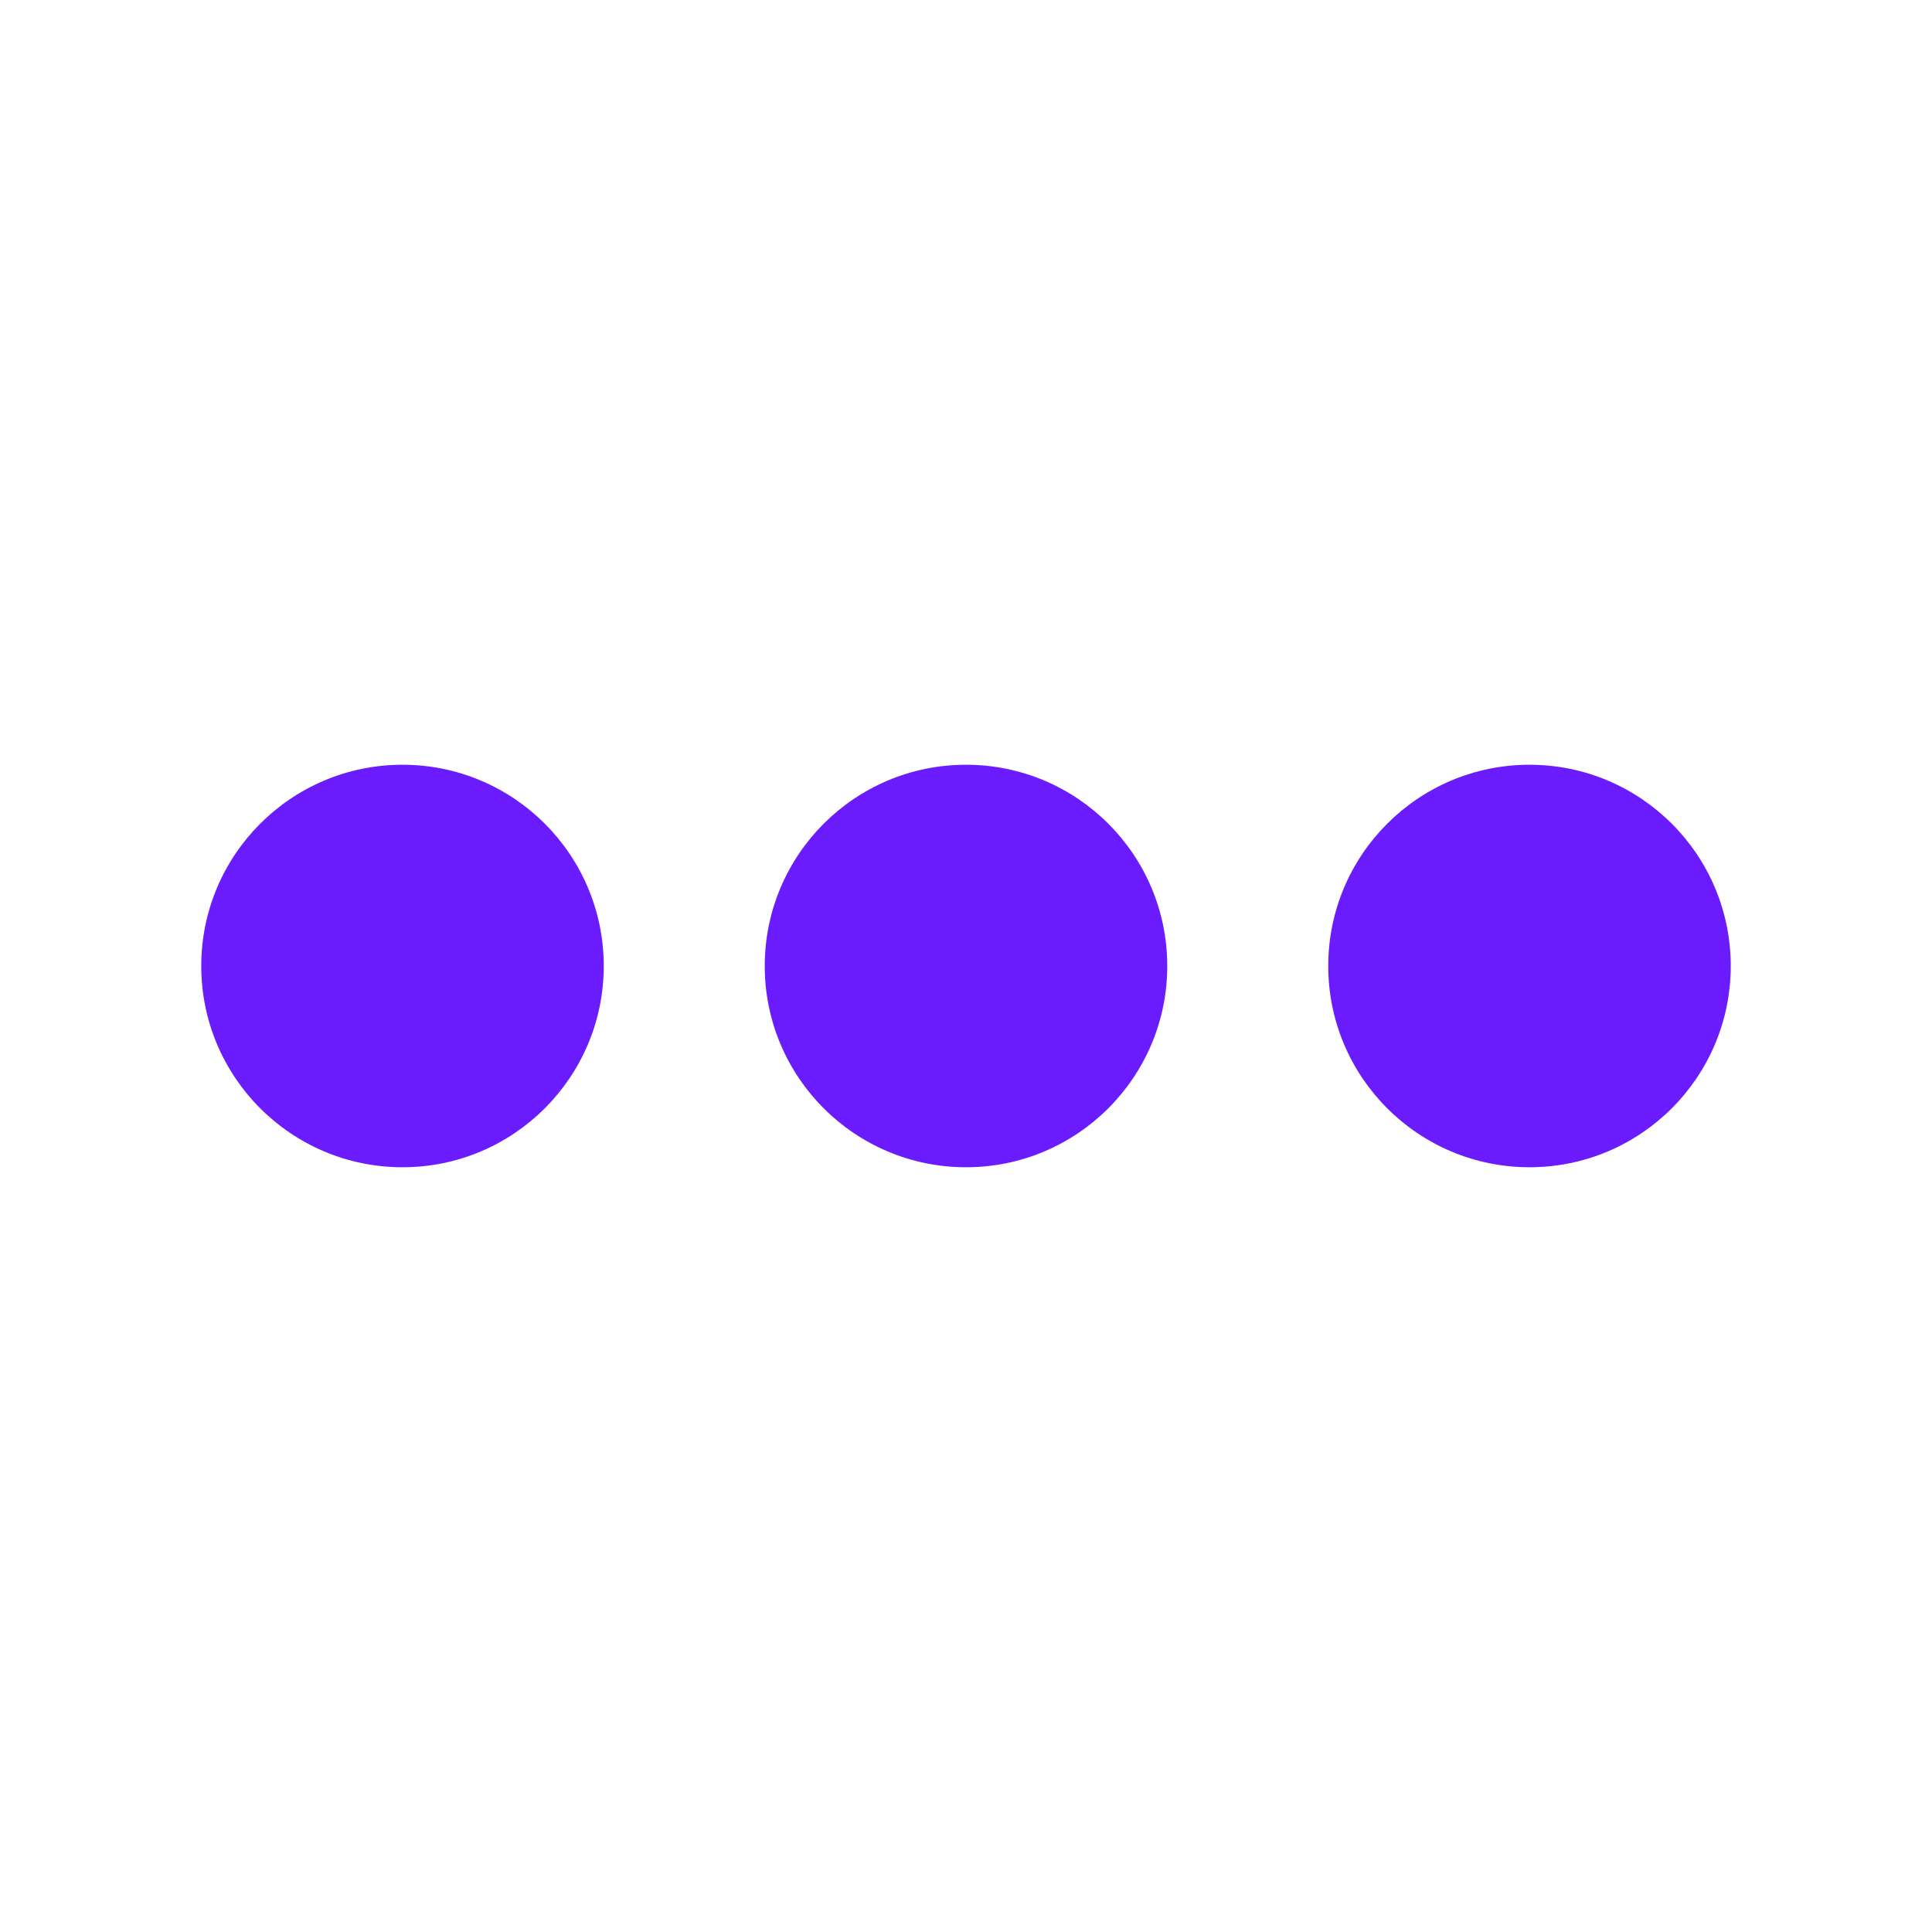 <?xml version="1.0" encoding="utf-8"?>
<!-- Generator: Adobe Illustrator 25.2.3, SVG Export Plug-In . SVG Version: 6.00 Build 0)  -->
<svg version="1.1" id="Warstwa_1" xmlns="http://www.w3.org/2000/svg" xmlns:xlink="http://www.w3.org/1999/xlink" x="0px" y="0px"
	 viewBox="0 0 480 480" style="enable-background:new 0 0 480 480;" xml:space="preserve">
<style type="text/css">
	.st0X{fill:#6B1CFF;}
</style>
<g id="ghost">
</g>
<g id="loader">
</g>
<g id="loader_2">
</g>
<g id="loader_3">
</g>
<g id="loader_4">
</g>
<g id="loader_5">
</g>
<g id="loader_6">
</g>
<g id="loader_7">
</g>
<g id="loader_8">
</g>
<g id="loader_9">
</g>
<g id="loader_10">
</g>
<g id="loader_11">
</g>
<g id="loader_12">
	<g>
		<g>
			<circle class="st0X" cx="100" cy="240" r="50"/>
		</g>
		<g>
			<circle class="st0X" cx="240" cy="240" r="50"/>
		</g>
		<g>
			<circle class="st0X" cx="380" cy="240" r="50"/>
		</g>
	</g>
</g>
</svg>
